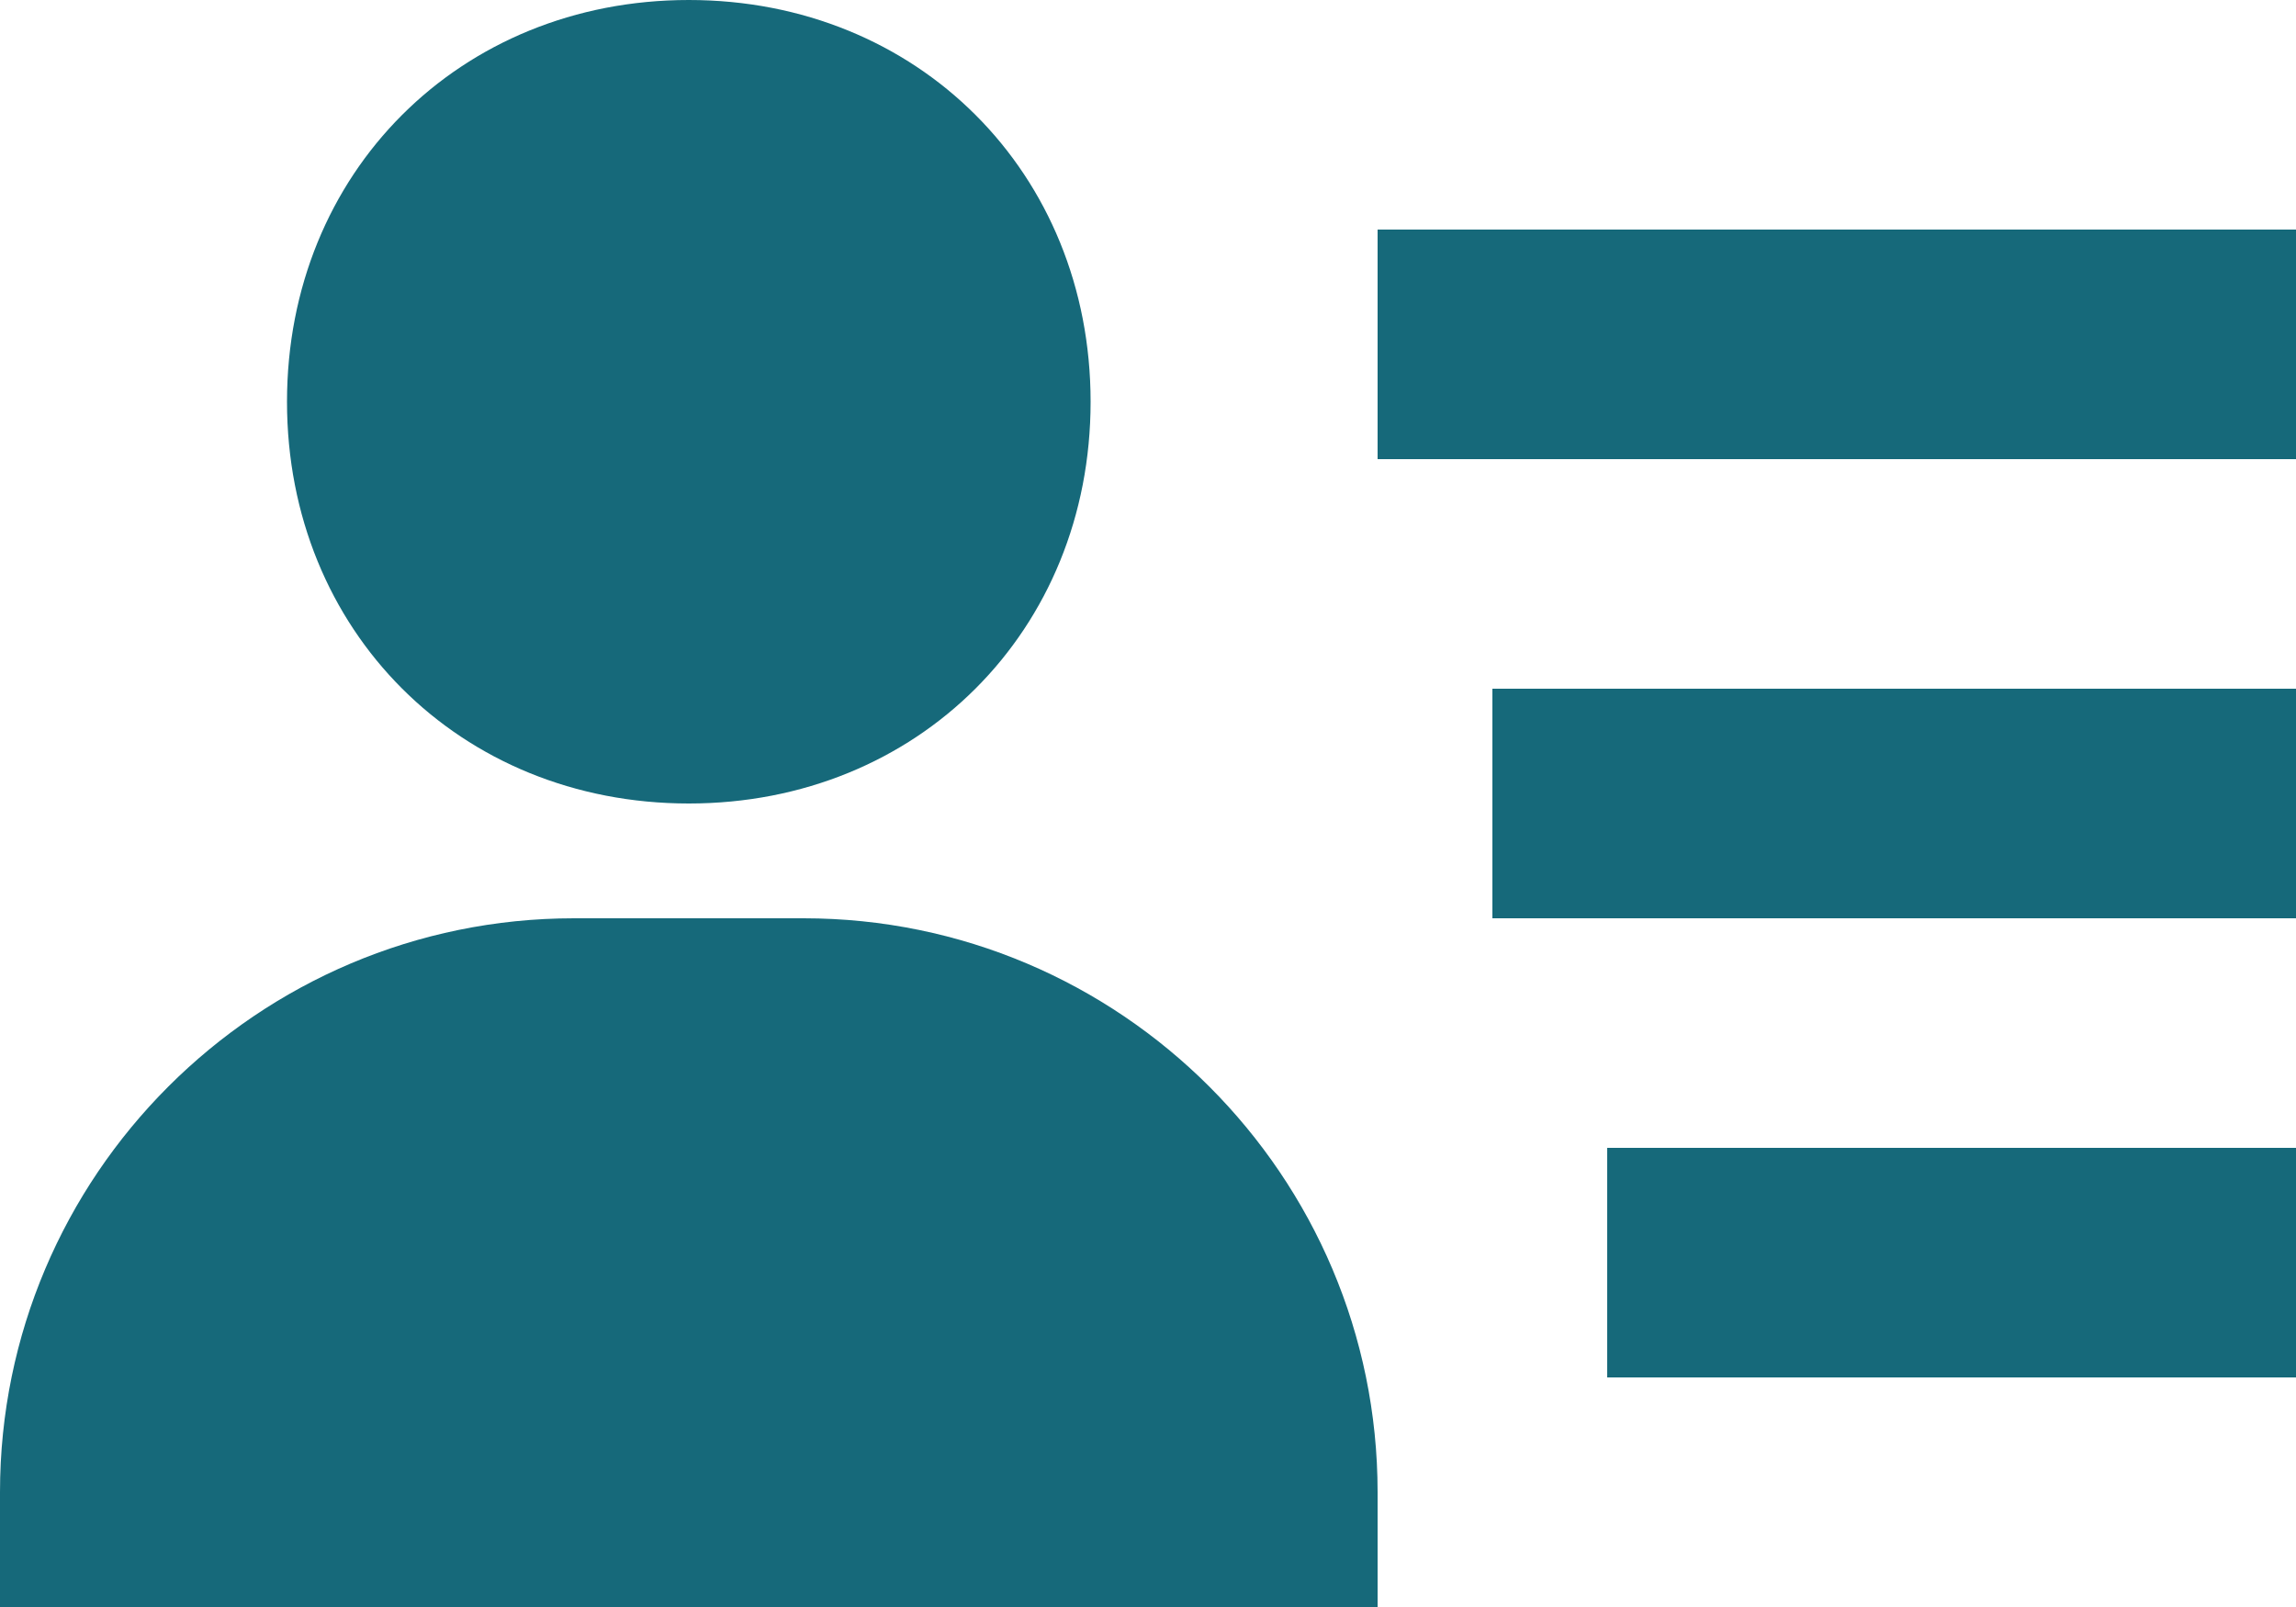 <svg width="20" height="14" viewBox="0 0 20 14" fill="none" xmlns="http://www.w3.org/2000/svg">
<path d="M13 6H20V8H13V6ZM14 10H20V12H14V10ZM12 2H20V4H12V2ZM2 14H12V13C12 10.243 9.757 8 7 8H5C2.243 8 0 10.243 0 13V14H2ZM6 7C7.995 7 9.5 5.495 9.5 3.5C9.5 1.505 7.995 0 6 0C4.005 0 2.5 1.505 2.5 3.5C2.5 5.495 4.005 7 6 7Z" fill="#16697A"/>
</svg>
